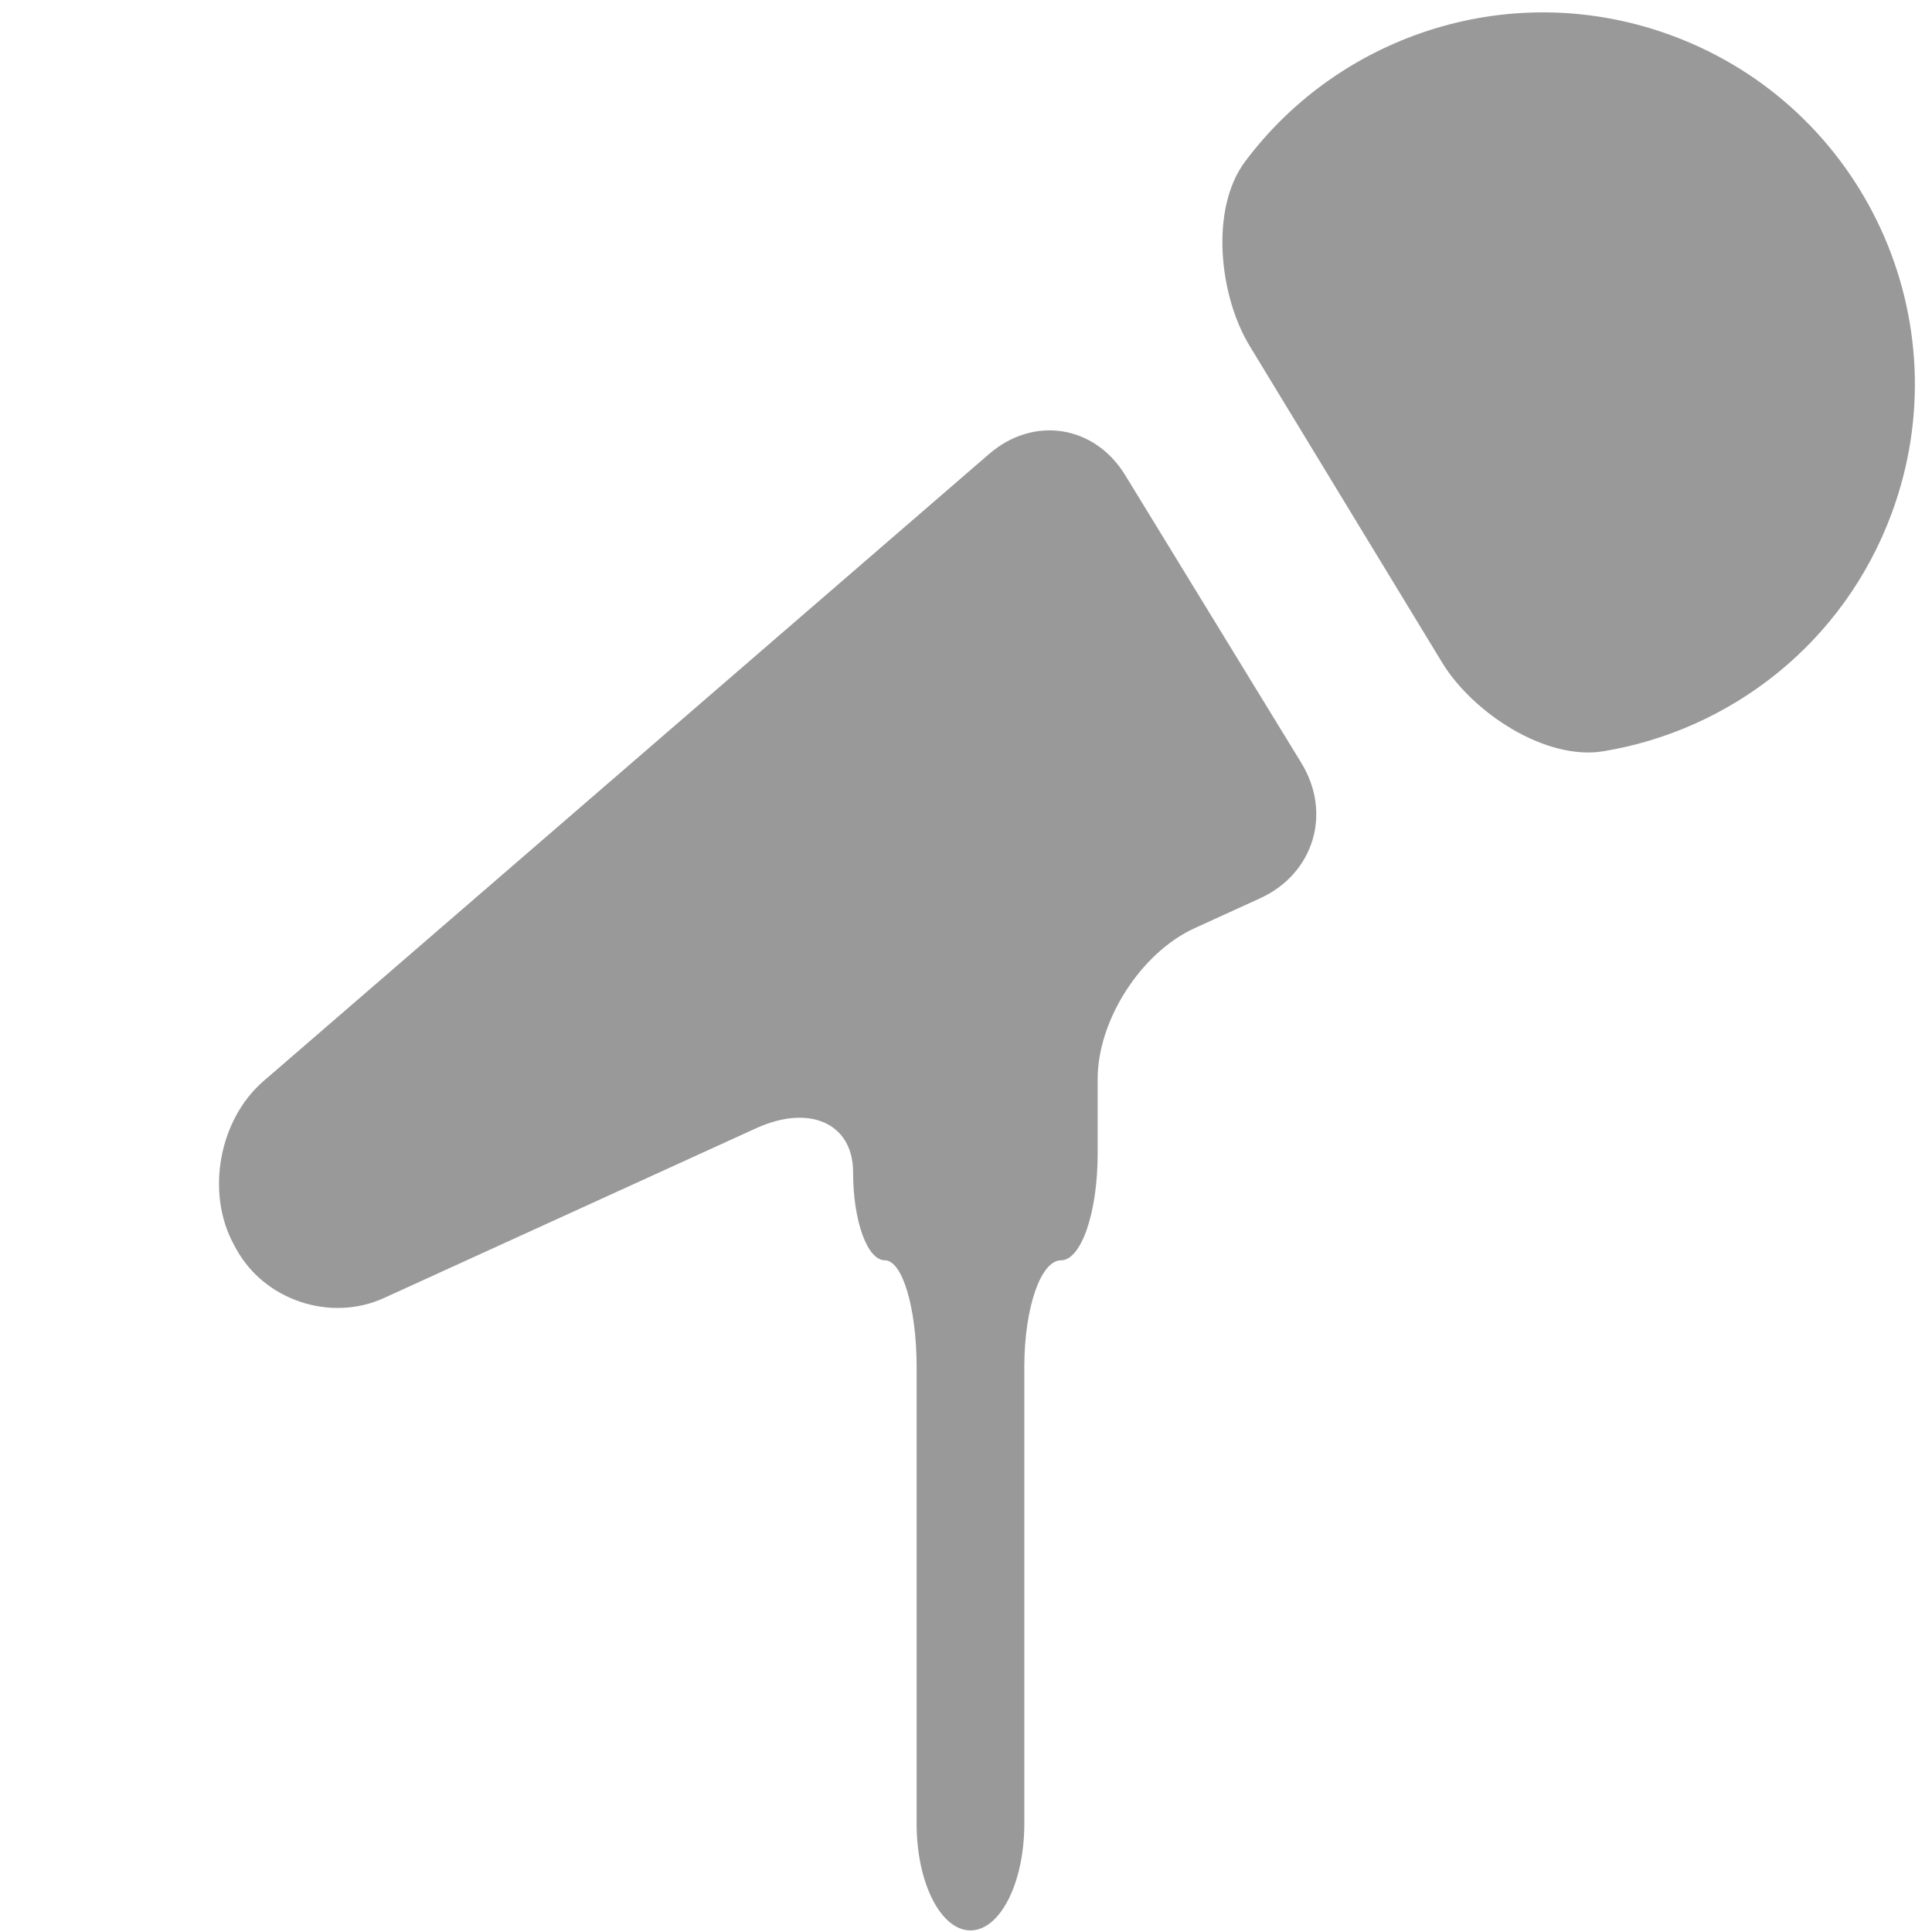<?xml version="1.0" encoding="UTF-8" standalone="no"?>
<!-- Generator: Adobe Illustrator 18.1.1, SVG Export Plug-In . SVG Version: 6.00 Build 0)  -->

<svg
   xmlns:dc="http://purl.org/dc/elements/1.1/"
   xmlns:cc="http://creativecommons.org/ns#"
   xmlns:rdf="http://www.w3.org/1999/02/22-rdf-syntax-ns#"
   xmlns:svg="http://www.w3.org/2000/svg"
   xmlns="http://www.w3.org/2000/svg"
   xmlns:sodipodi="http://sodipodi.sourceforge.net/DTD/sodipodi-0.dtd"
   xmlns:inkscape="http://www.inkscape.org/namespaces/inkscape"
   version="1.1"
   id="Capa_1"
   x="0px"
   y="0px"
   viewBox="0 0 150 150"
   xml:space="preserve"
   inkscape:version="0.48.4 r9939"
   width="100%"
   height="100%"
   sodipodi:docname="sound.svg"><defs
     id="defs43" /><sodipodi:namedview
     pagecolor="#ffffff"
     bordercolor="#666666"
     borderopacity="1"
     objecttolerance="10"
     gridtolerance="10"
     guidetolerance="10"
     inkscape:pageopacity="0"
     inkscape:pageshadow="2"
     inkscape:window-width="1631"
     inkscape:window-height="1026"
     id="namedview41"
     showgrid="false"
     inkscape:zoom="3.2139343"
     inkscape:cx="-32.36484"
     inkscape:cy="42.262195"
     inkscape:window-x="49"
     inkscape:window-y="24"
     inkscape:window-maximized="1"
     inkscape:current-layer="Capa_1" /><g
     id="g3"
     transform="matrix(0.507,0,0,0.507,8.379,0.961)"
     style="fill:#999999"><g
       id="g5"
       style="fill:#999999"><path
         style="fill:#999999"
         d="m 174.13,22.861 c -5.396,7.223 -3.971,20.522 0.713,28.223 l 29.453,48.451 c 4.678,7.702 15.839,15.083 24.731,13.614 19.494,-3.231 36.752,-16.535 44.111,-36.382 C 284.081,47.282 269.053,14.511 239.563,3.574 215.32,-5.427 188.853,3.145 174.13,22.861 z"
         id="path7"
         inkscape:connector-curvature="0" /><path
         style="fill:#999999"
         d="M 134.936,67.63 23.81,163.673 c -6.815,5.896 -8.849,17.095 -4.536,25.003 l 0.348,0.642 c 4.308,7.914 14.446,11.297 22.648,7.56 l 56.996,-25.999 c 8.202,-3.742 14.843,-0.734 14.843,6.723 0,7.457 2.176,13.5 4.868,13.5 2.687,0 4.863,7.305 4.863,16.317 v 69.984 c 0,9.013 3.693,16.317 8.246,16.317 4.553,0 8.246,-7.305 8.246,-16.317 V 207.42 c 0,-9.013 2.513,-16.317 5.619,-16.317 3.1,0 5.613,-7.31 5.613,-16.317 v -11.455 c 0,-9.013 6.647,-19.352 14.849,-23.089 l 10.03,-4.58 c 8.202,-3.742 11.03,-13.005 6.331,-20.69 L 155.791,70.883 C 151.09,63.187 141.751,61.74 134.936,67.63 z"
         id="path9"
         inkscape:connector-curvature="0" /></g></g><g
     id="g11"
     transform="translate(0,-143.721)" /><g
     id="g13"
     transform="translate(0,-143.721)" /><g
     id="g15"
     transform="translate(0,-143.721)" /><g
     id="g17"
     transform="translate(0,-143.721)" /><g
     id="g19"
     transform="translate(0,-143.721)" /><g
     id="g21"
     transform="translate(0,-143.721)" /><g
     id="g23"
     transform="translate(0,-143.721)" /><g
     id="g25"
     transform="translate(0,-143.721)" /><g
     id="g27"
     transform="translate(0,-143.721)" /><g
     id="g29"
     transform="translate(0,-143.721)" /><g
     id="g31"
     transform="translate(0,-143.721)" /><g
     id="g33"
     transform="translate(0,-143.721)" /><g
     id="g35"
     transform="translate(0,-143.721)" /><g
     id="g37"
     transform="translate(0,-143.721)" /><g
     id="g39"
     transform="translate(0,-143.721)" /></svg>